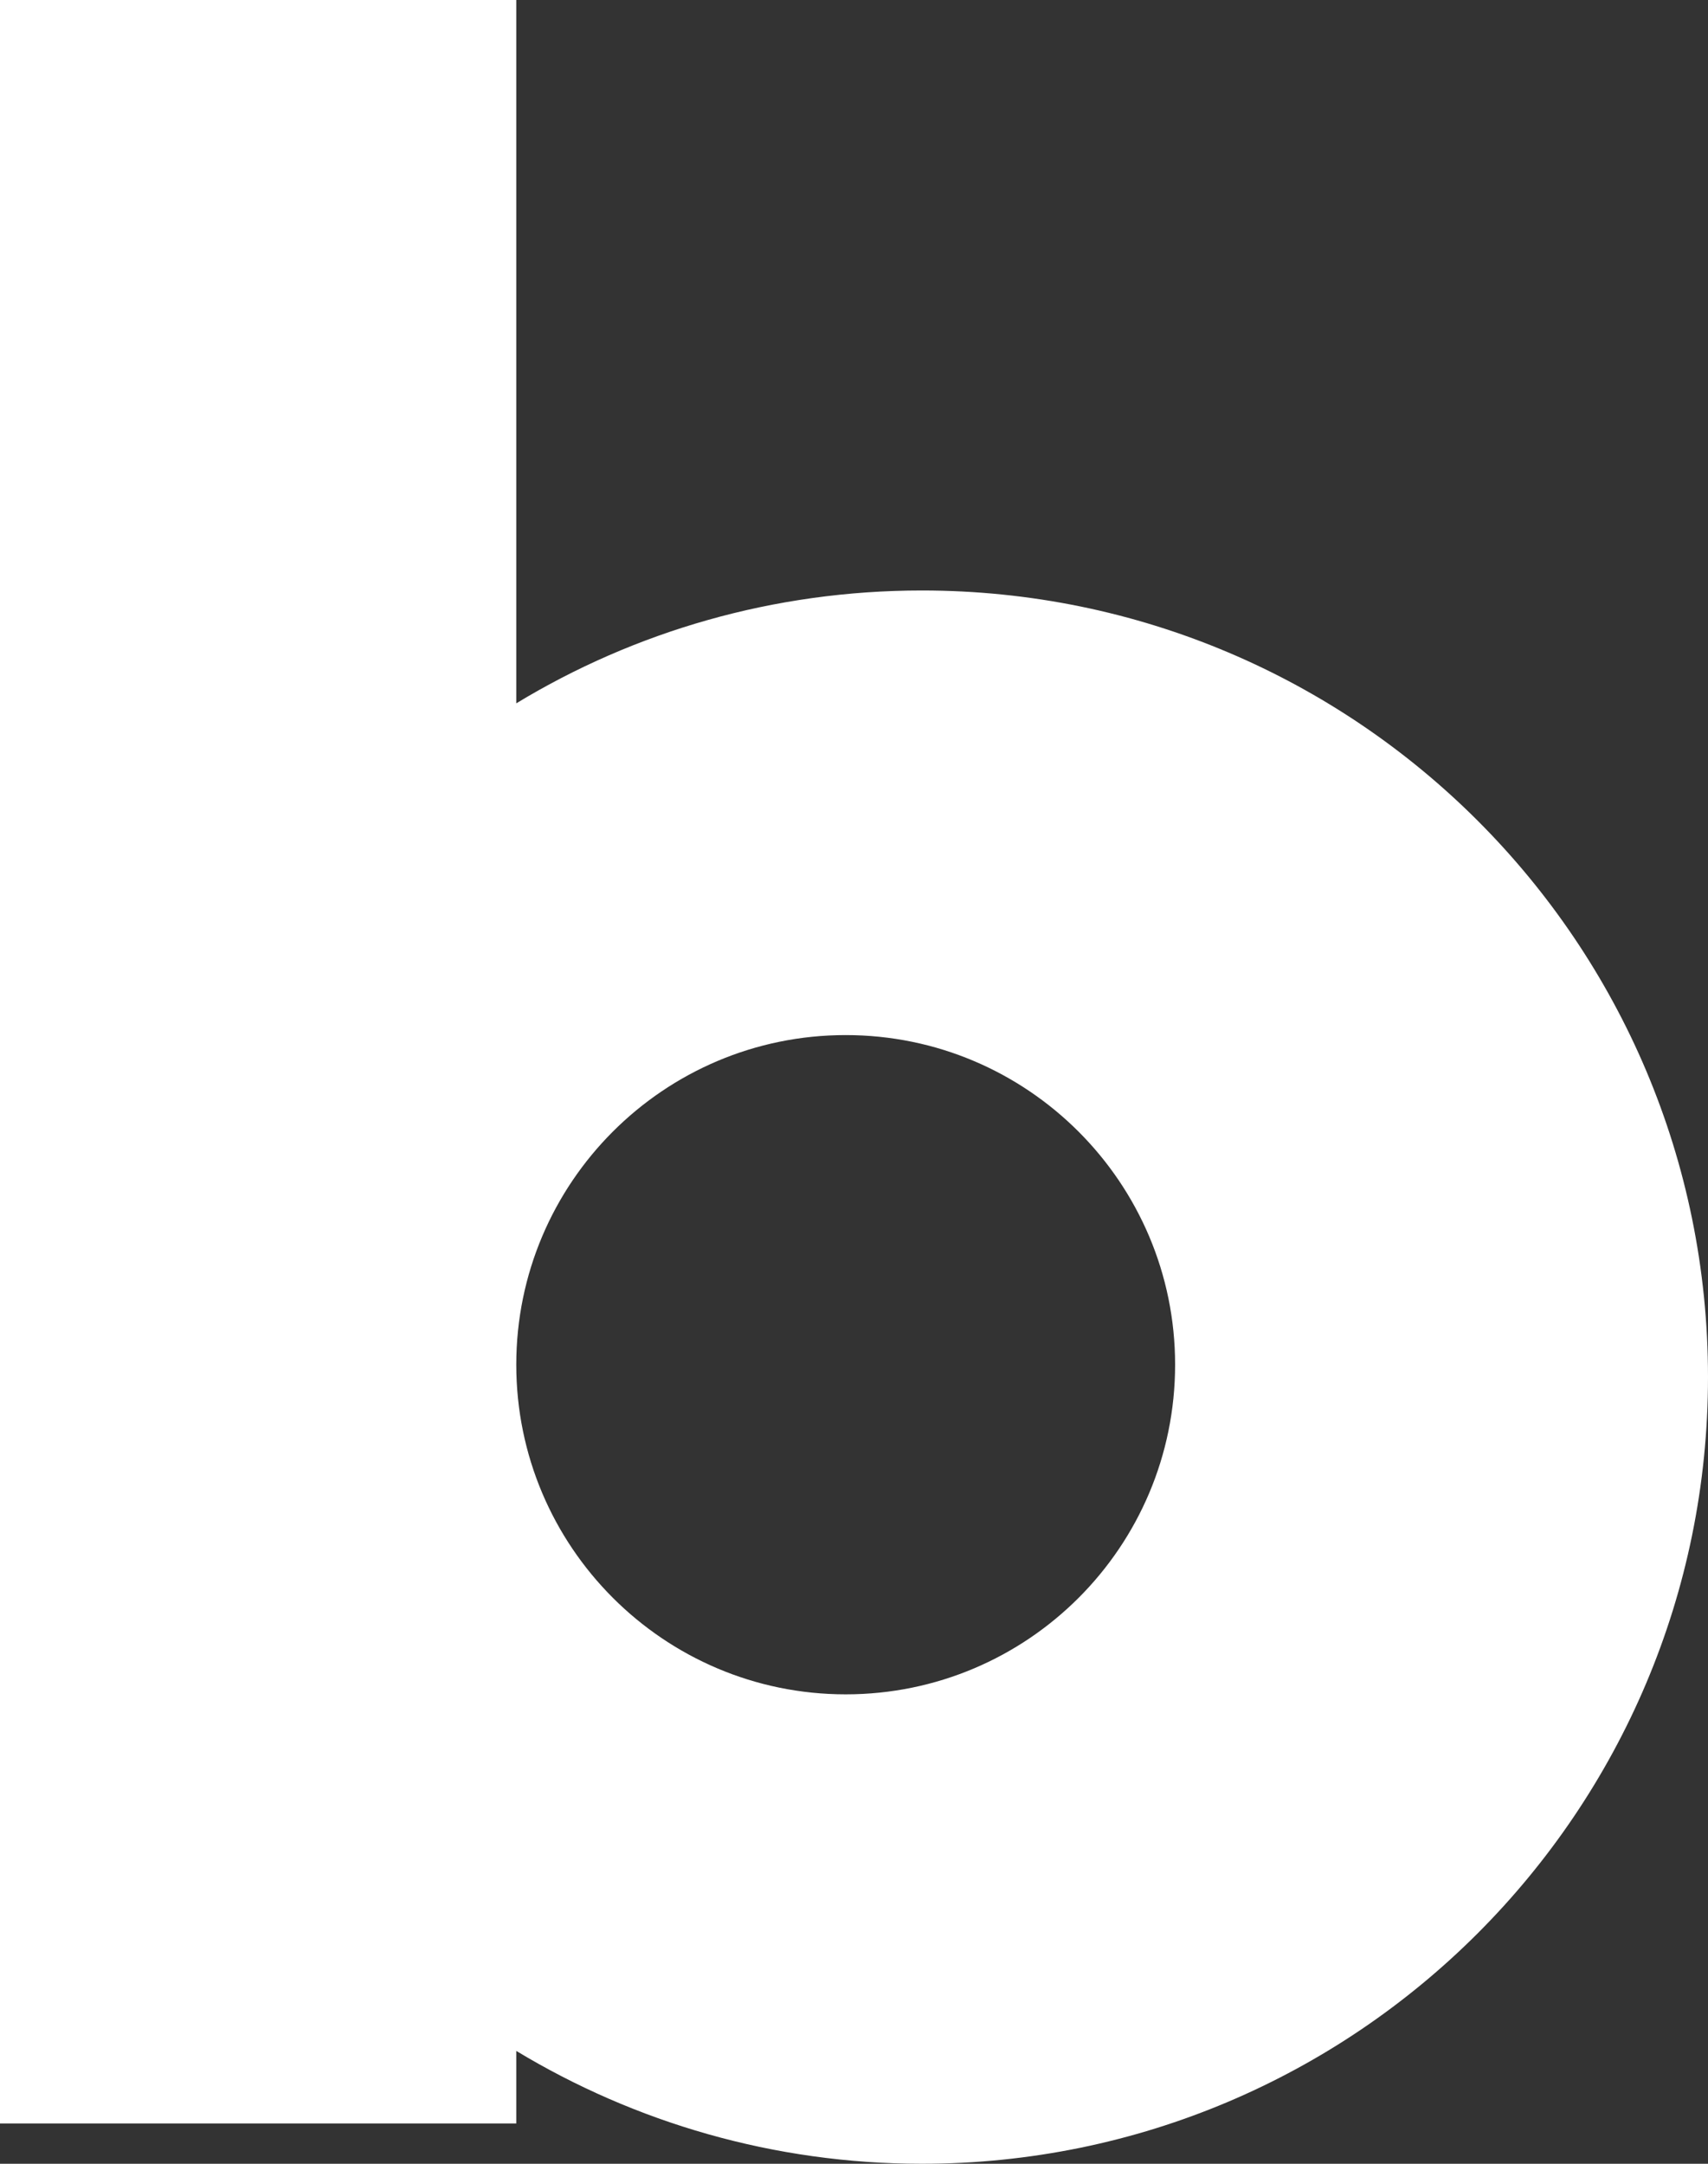 <svg width="15" height="19" viewBox="0 0 15 19" fill="none" xmlns="http://www.w3.org/2000/svg">
<rect x="0" y="0" width="15" height="19" fill="#333333" stroke="none"/>
<path d="M8.096 5.185C6.793 5.185 5.573 5.546 4.534 6.176V0H0V18.646H4.534V18.009C5.573 18.636 6.793 19 8.096 19C11.908 19 15 15.906 15 12.092C15 8.276 11.91 5.185 8.096 5.185ZM7.427 14.878C5.83 14.878 4.534 13.581 4.534 11.983C4.534 10.386 5.83 9.089 7.427 9.089C9.024 9.089 10.32 10.386 10.32 11.983C10.32 13.584 9.024 14.878 7.427 14.878Z" fill="white"/>
</svg>
